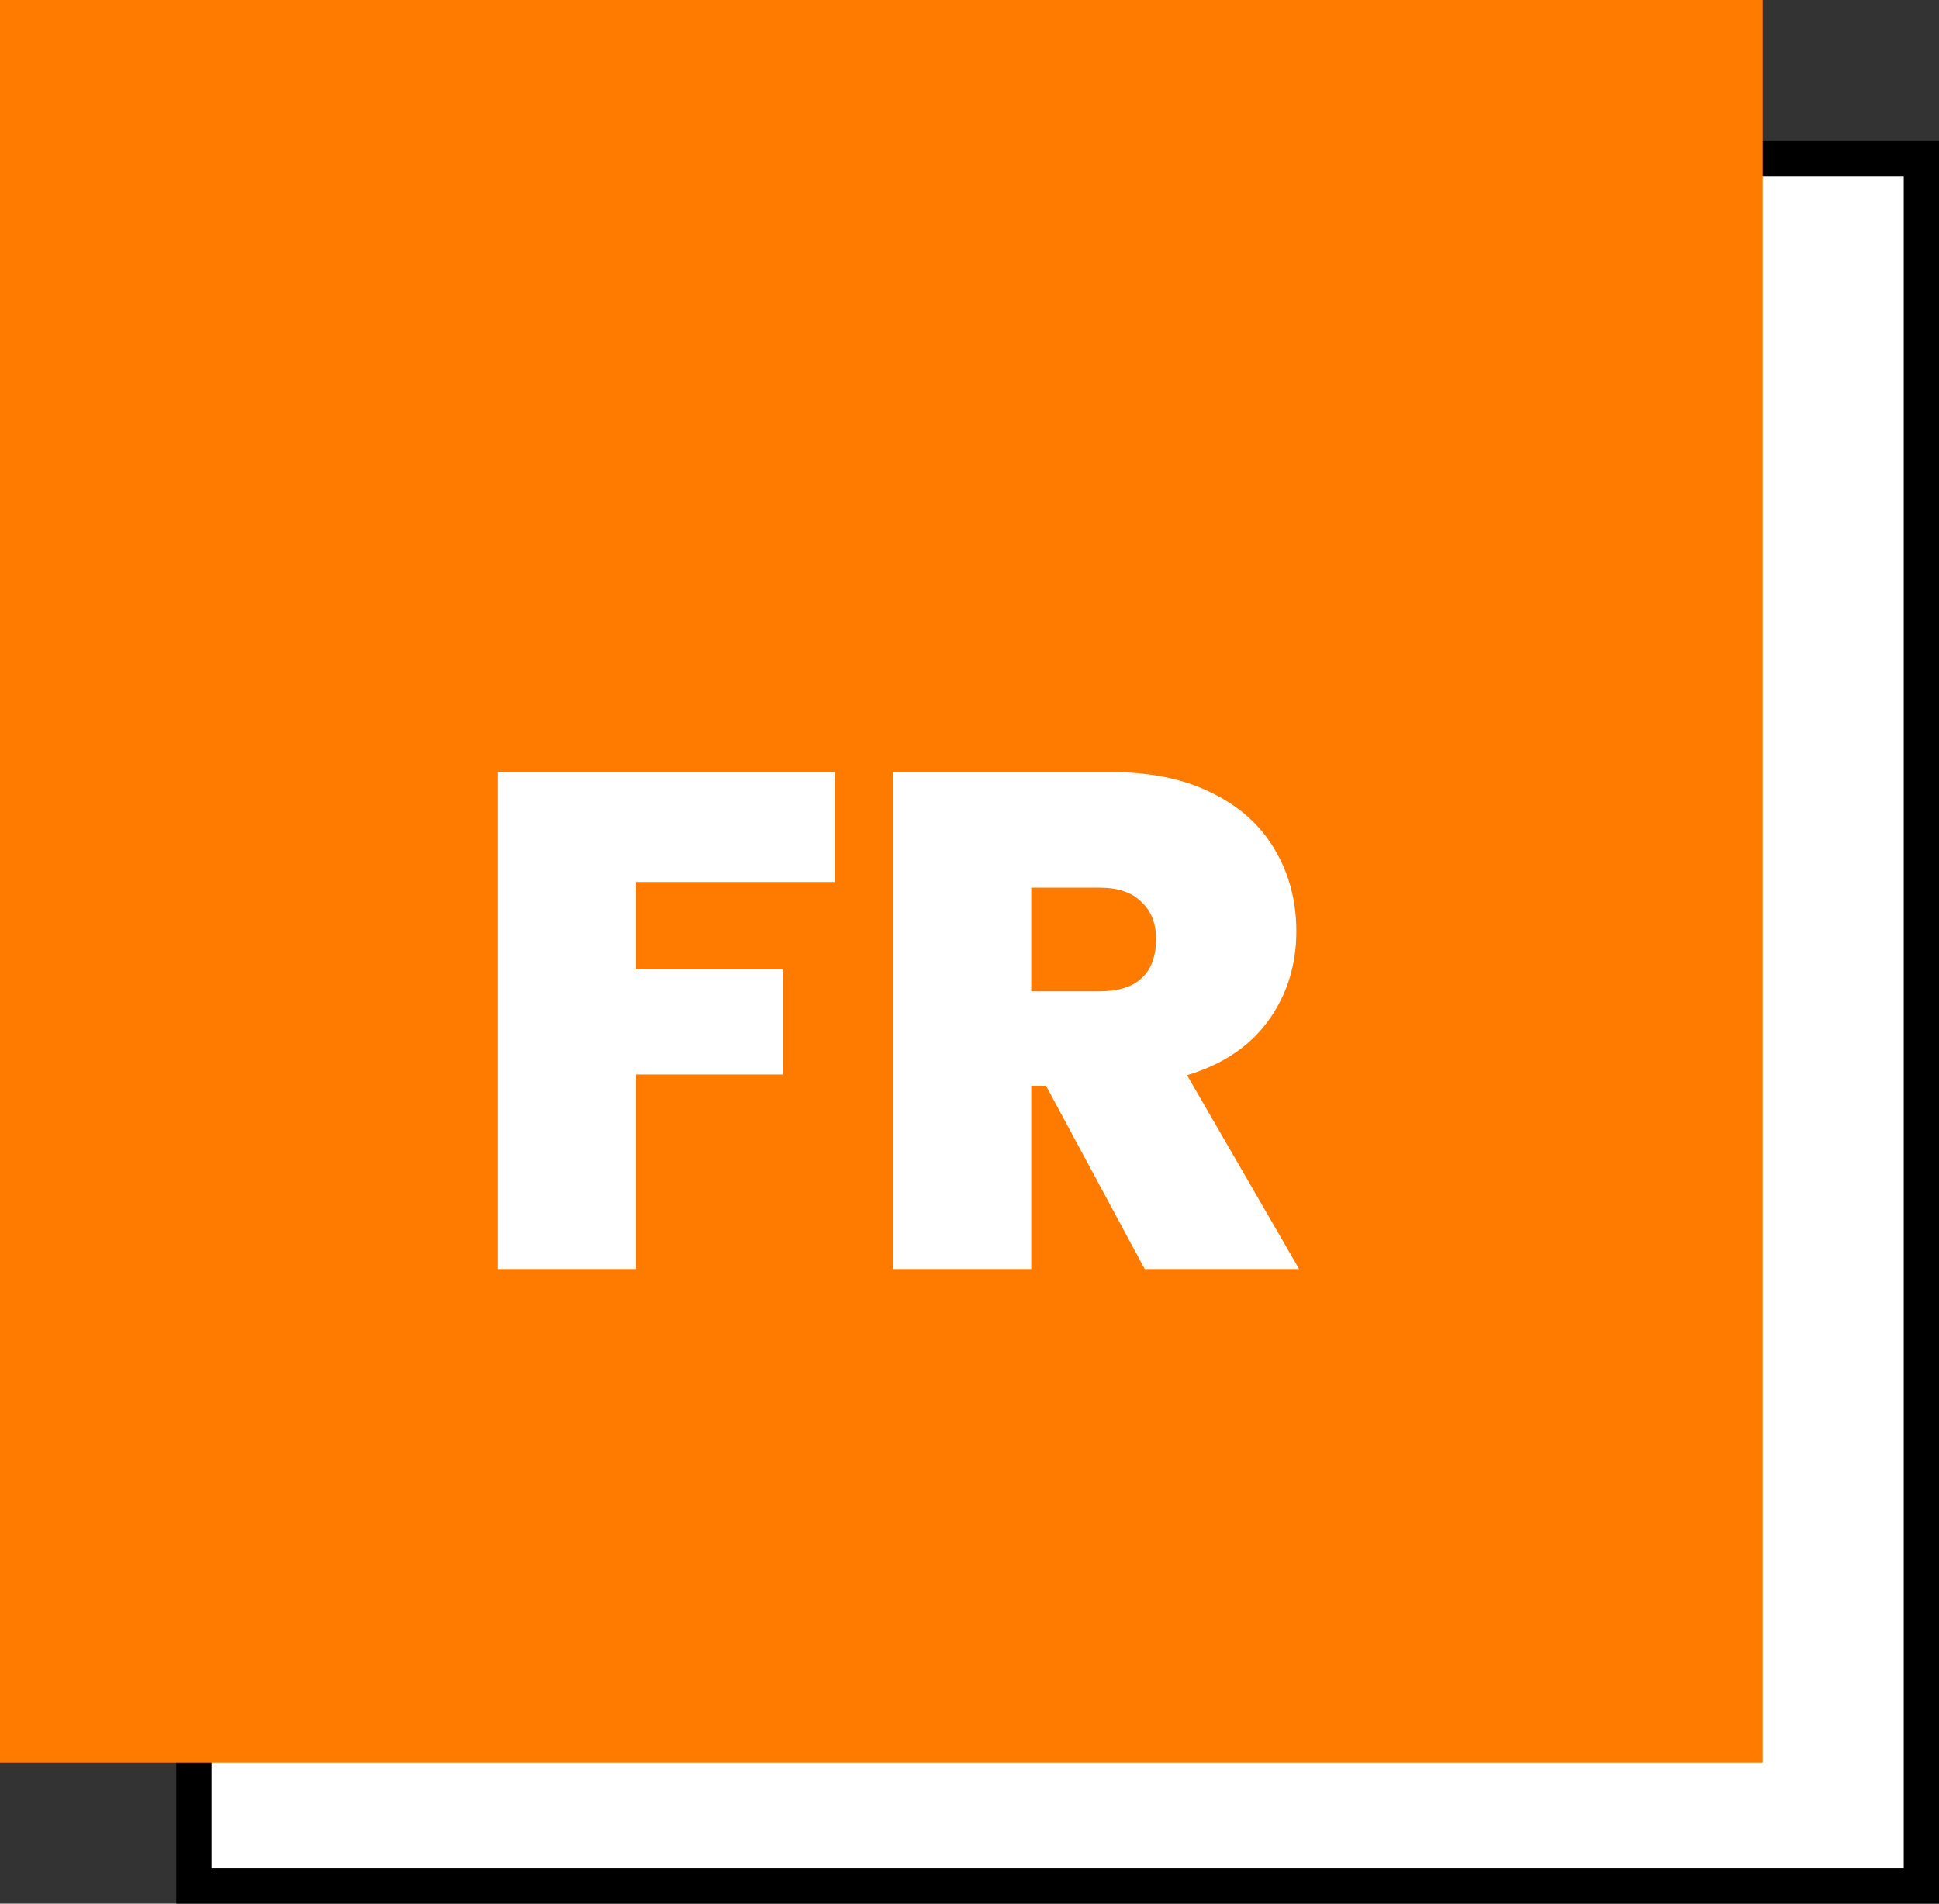<svg width="55" height="54" viewBox="0 0 55 54" fill="none" xmlns="http://www.w3.org/2000/svg">
<rect x="0" y="0" width="55" height="54" fill="#333333" stroke="none"/>
<rect x="5.5" y="4.5" width="49" height="49" fill="white" stroke="black"/>
<rect width="50" height="50" fill="#FF7B00"/>
<path d="M23.68 21.9V25.02H18.04V27.5H22.2V30.48H18.04V36H14.12V21.9H23.68ZM32.471 36L29.671 30.8H29.251V36H25.331V21.9H31.511C32.644 21.9 33.604 22.1 34.391 22.5C35.178 22.887 35.771 23.427 36.171 24.12C36.571 24.8 36.771 25.567 36.771 26.42C36.771 27.38 36.504 28.227 35.971 28.96C35.451 29.68 34.684 30.193 33.671 30.5L36.851 36H32.471ZM29.251 28.12H31.191C31.724 28.12 32.124 27.993 32.391 27.74C32.658 27.487 32.791 27.12 32.791 26.64C32.791 26.187 32.651 25.833 32.371 25.58C32.104 25.313 31.711 25.18 31.191 25.18H29.251V28.12Z" fill="white"/>
</svg>
